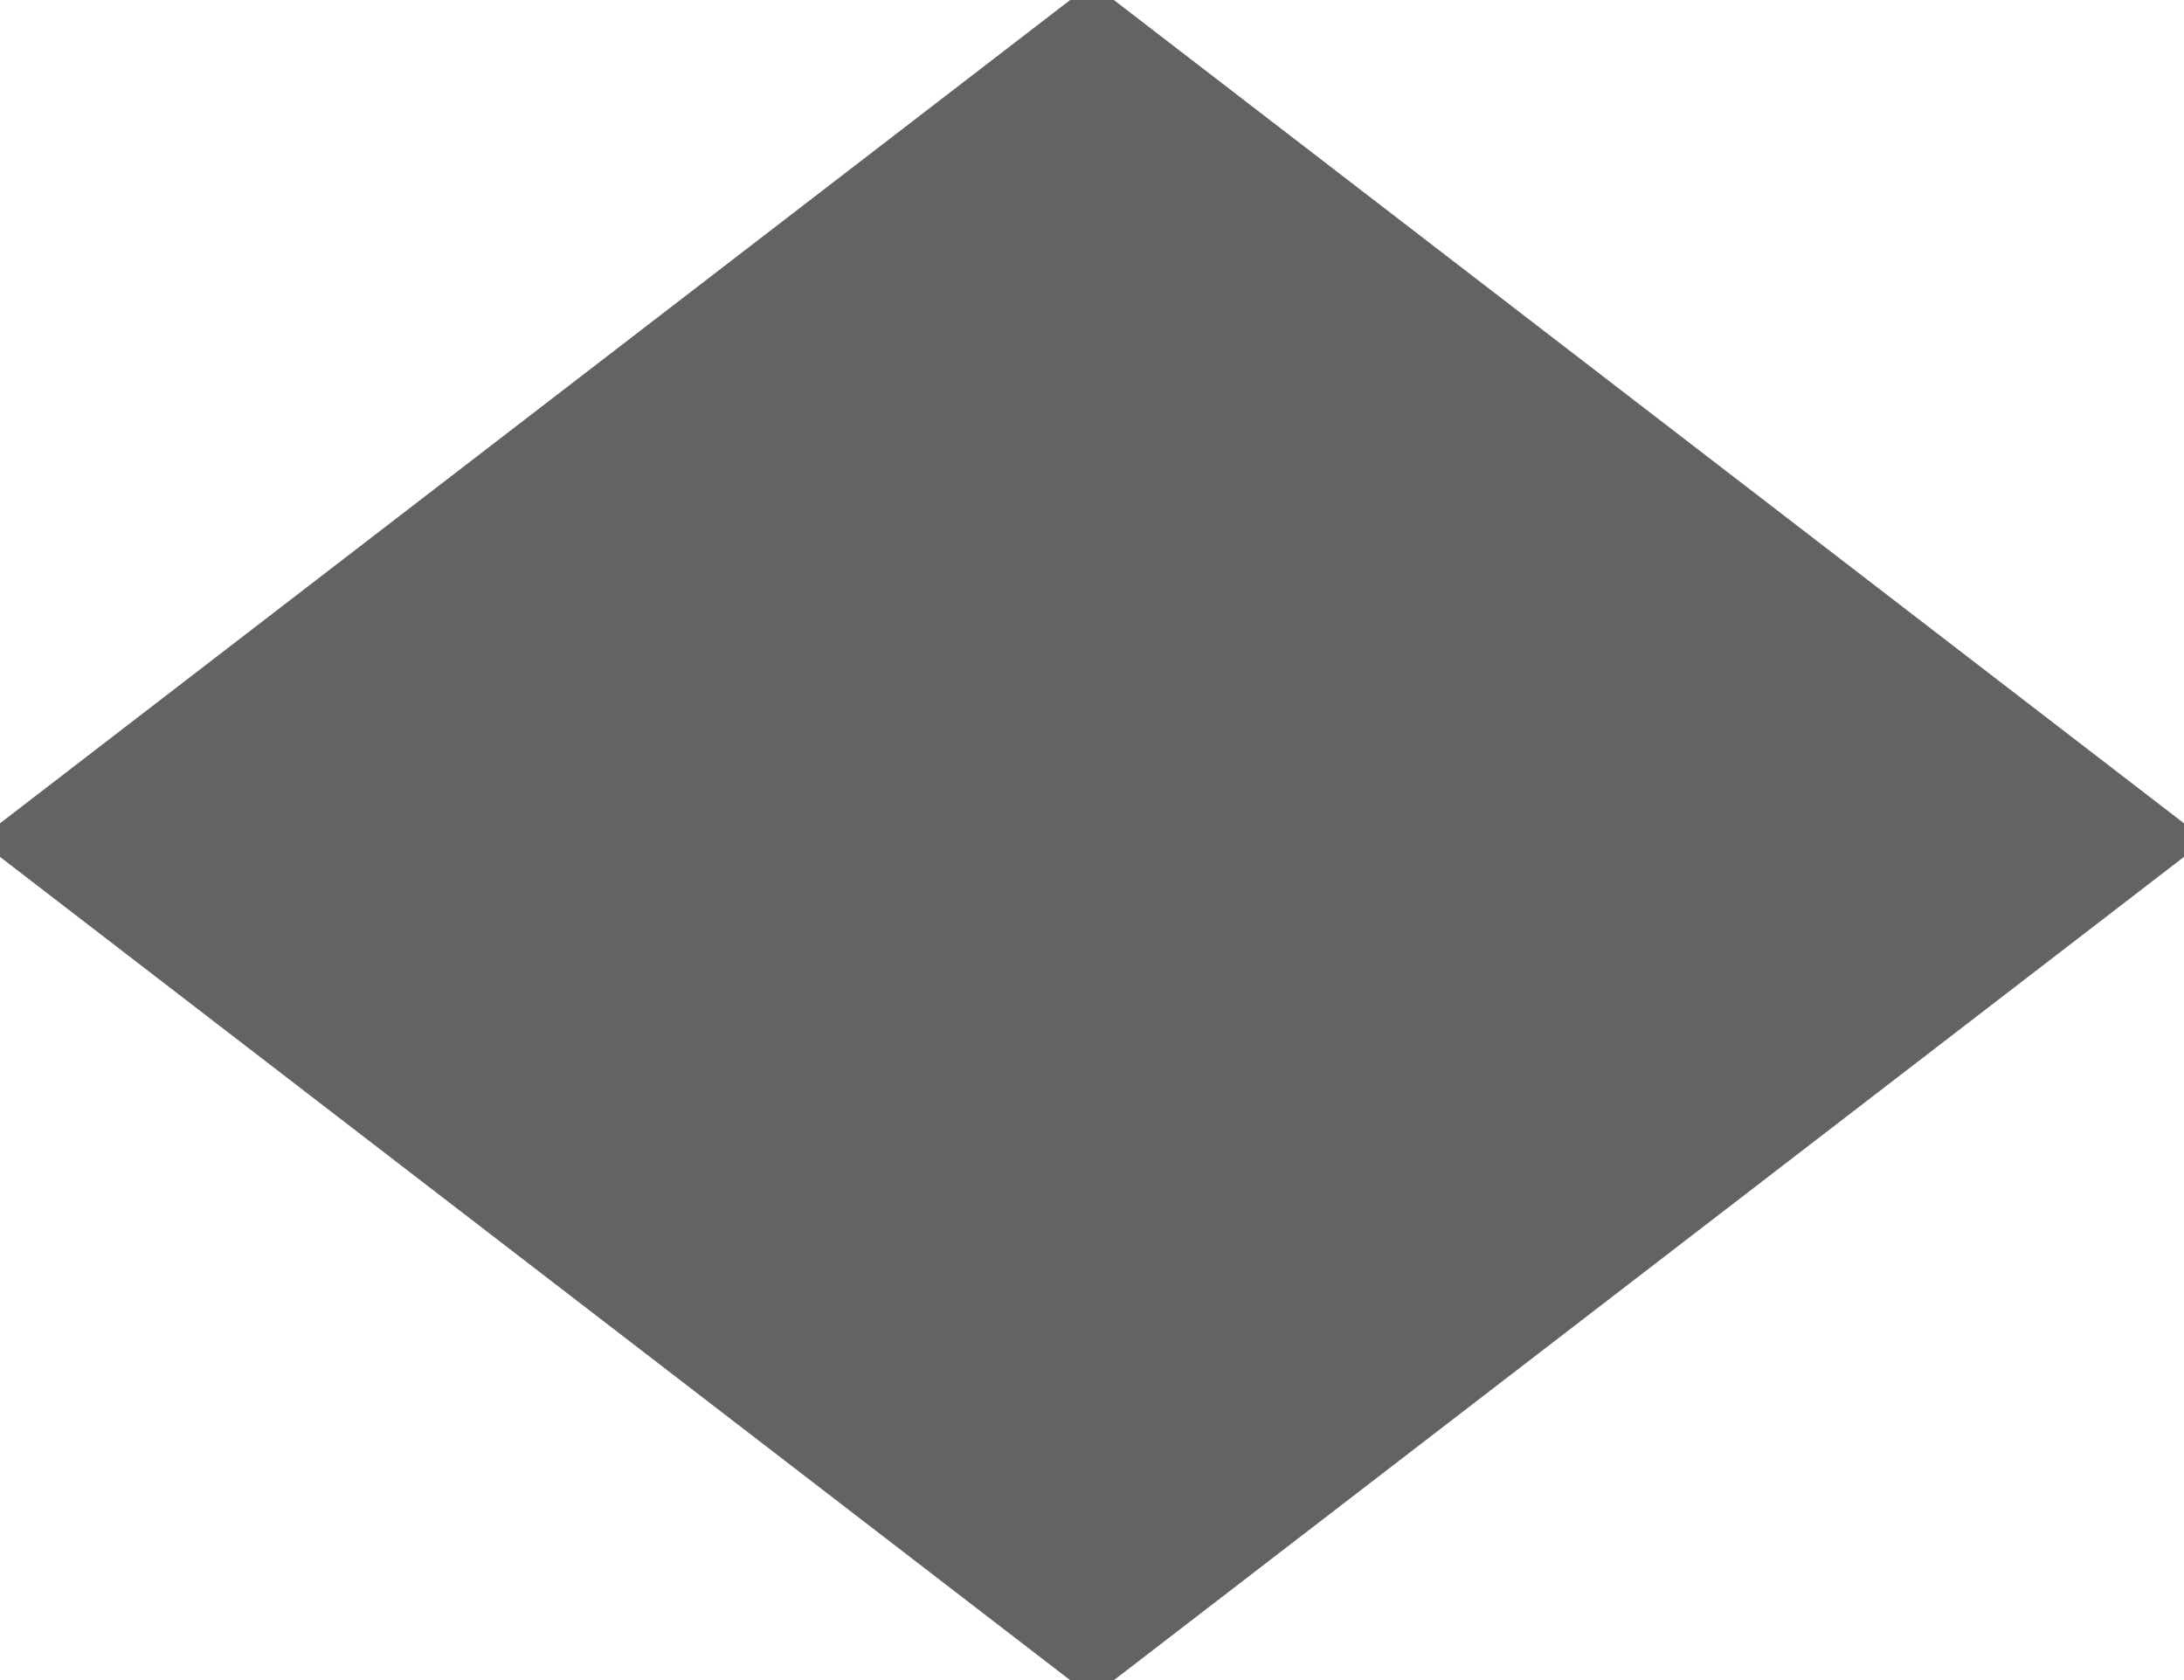 <?xml version="1.0" encoding="UTF-8" standalone="no"?>
<!-- Created with Inkscape (http://www.inkscape.org/) -->

<svg
   xmlns:dc="http://purl.org/dc/elements/1.1/"
   xmlns:cc="http://creativecommons.org/ns#"
   xmlns:rdf="http://www.w3.org/1999/02/22-rdf-syntax-ns#"
   xmlns:svg="http://www.w3.org/2000/svg"
   xmlns="http://www.w3.org/2000/svg"
   xmlns:sodipodi="http://sodipodi.sourceforge.net/DTD/sodipodi-0.dtd"
   xmlns:inkscape="http://www.inkscape.org/namespaces/inkscape"
   width="52pt"
   height="40pt"
   viewBox="0 0 18.344 14.111"
   version="1.1"
   id="svg1239"
   inkscape:version="0.92.3 (2405546, 2018-03-11)"
   sodipodi:docname="path-full.svg">
  <defs
     id="defs1233" />
  <sodipodi:namedview
     id="base"
     pagecolor="#ffffff"
     bordercolor="#666666"
     borderopacity="1.0"
     inkscape:pageopacity="0.0"
     inkscape:pageshadow="2"
     inkscape:zoom="5.6"
     inkscape:cx="69.124754"
     inkscape:cy="23.382781"
     inkscape:document-units="px"
     inkscape:current-layer="layer1"
     showgrid="false"
     units="pt"
     inkscape:window-width="1858"
     inkscape:window-height="1051"
     inkscape:window-x="62"
     inkscape:window-y="0"
     inkscape:window-maximized="1" />
  <g
     inkscape:label="Layer 1"
     inkscape:groupmode="layer"
     id="layer1"
     transform="translate(0,-282.889)">
    <g
       transform="matrix(9.172,7.056,-9.172,7.056,9.172,282.889)"
       font-size="9"
       font-weight="400"
       font-style="normal"
       id="g106"
       style="font-style:normal;font-weight:400;font-size:9px;font-family:'Sans Serif';fill:#636363;fill-opacity:1;stroke:#000000;stroke-width:1;stroke-linecap:square;stroke-linejoin:bevel;stroke-opacity:0">
      <rect
         x="-0.01"
         y="-0.01"
         width="1.02"
         height="1.02"
         id="rect104" />
    </g>
  </g>
</svg>
